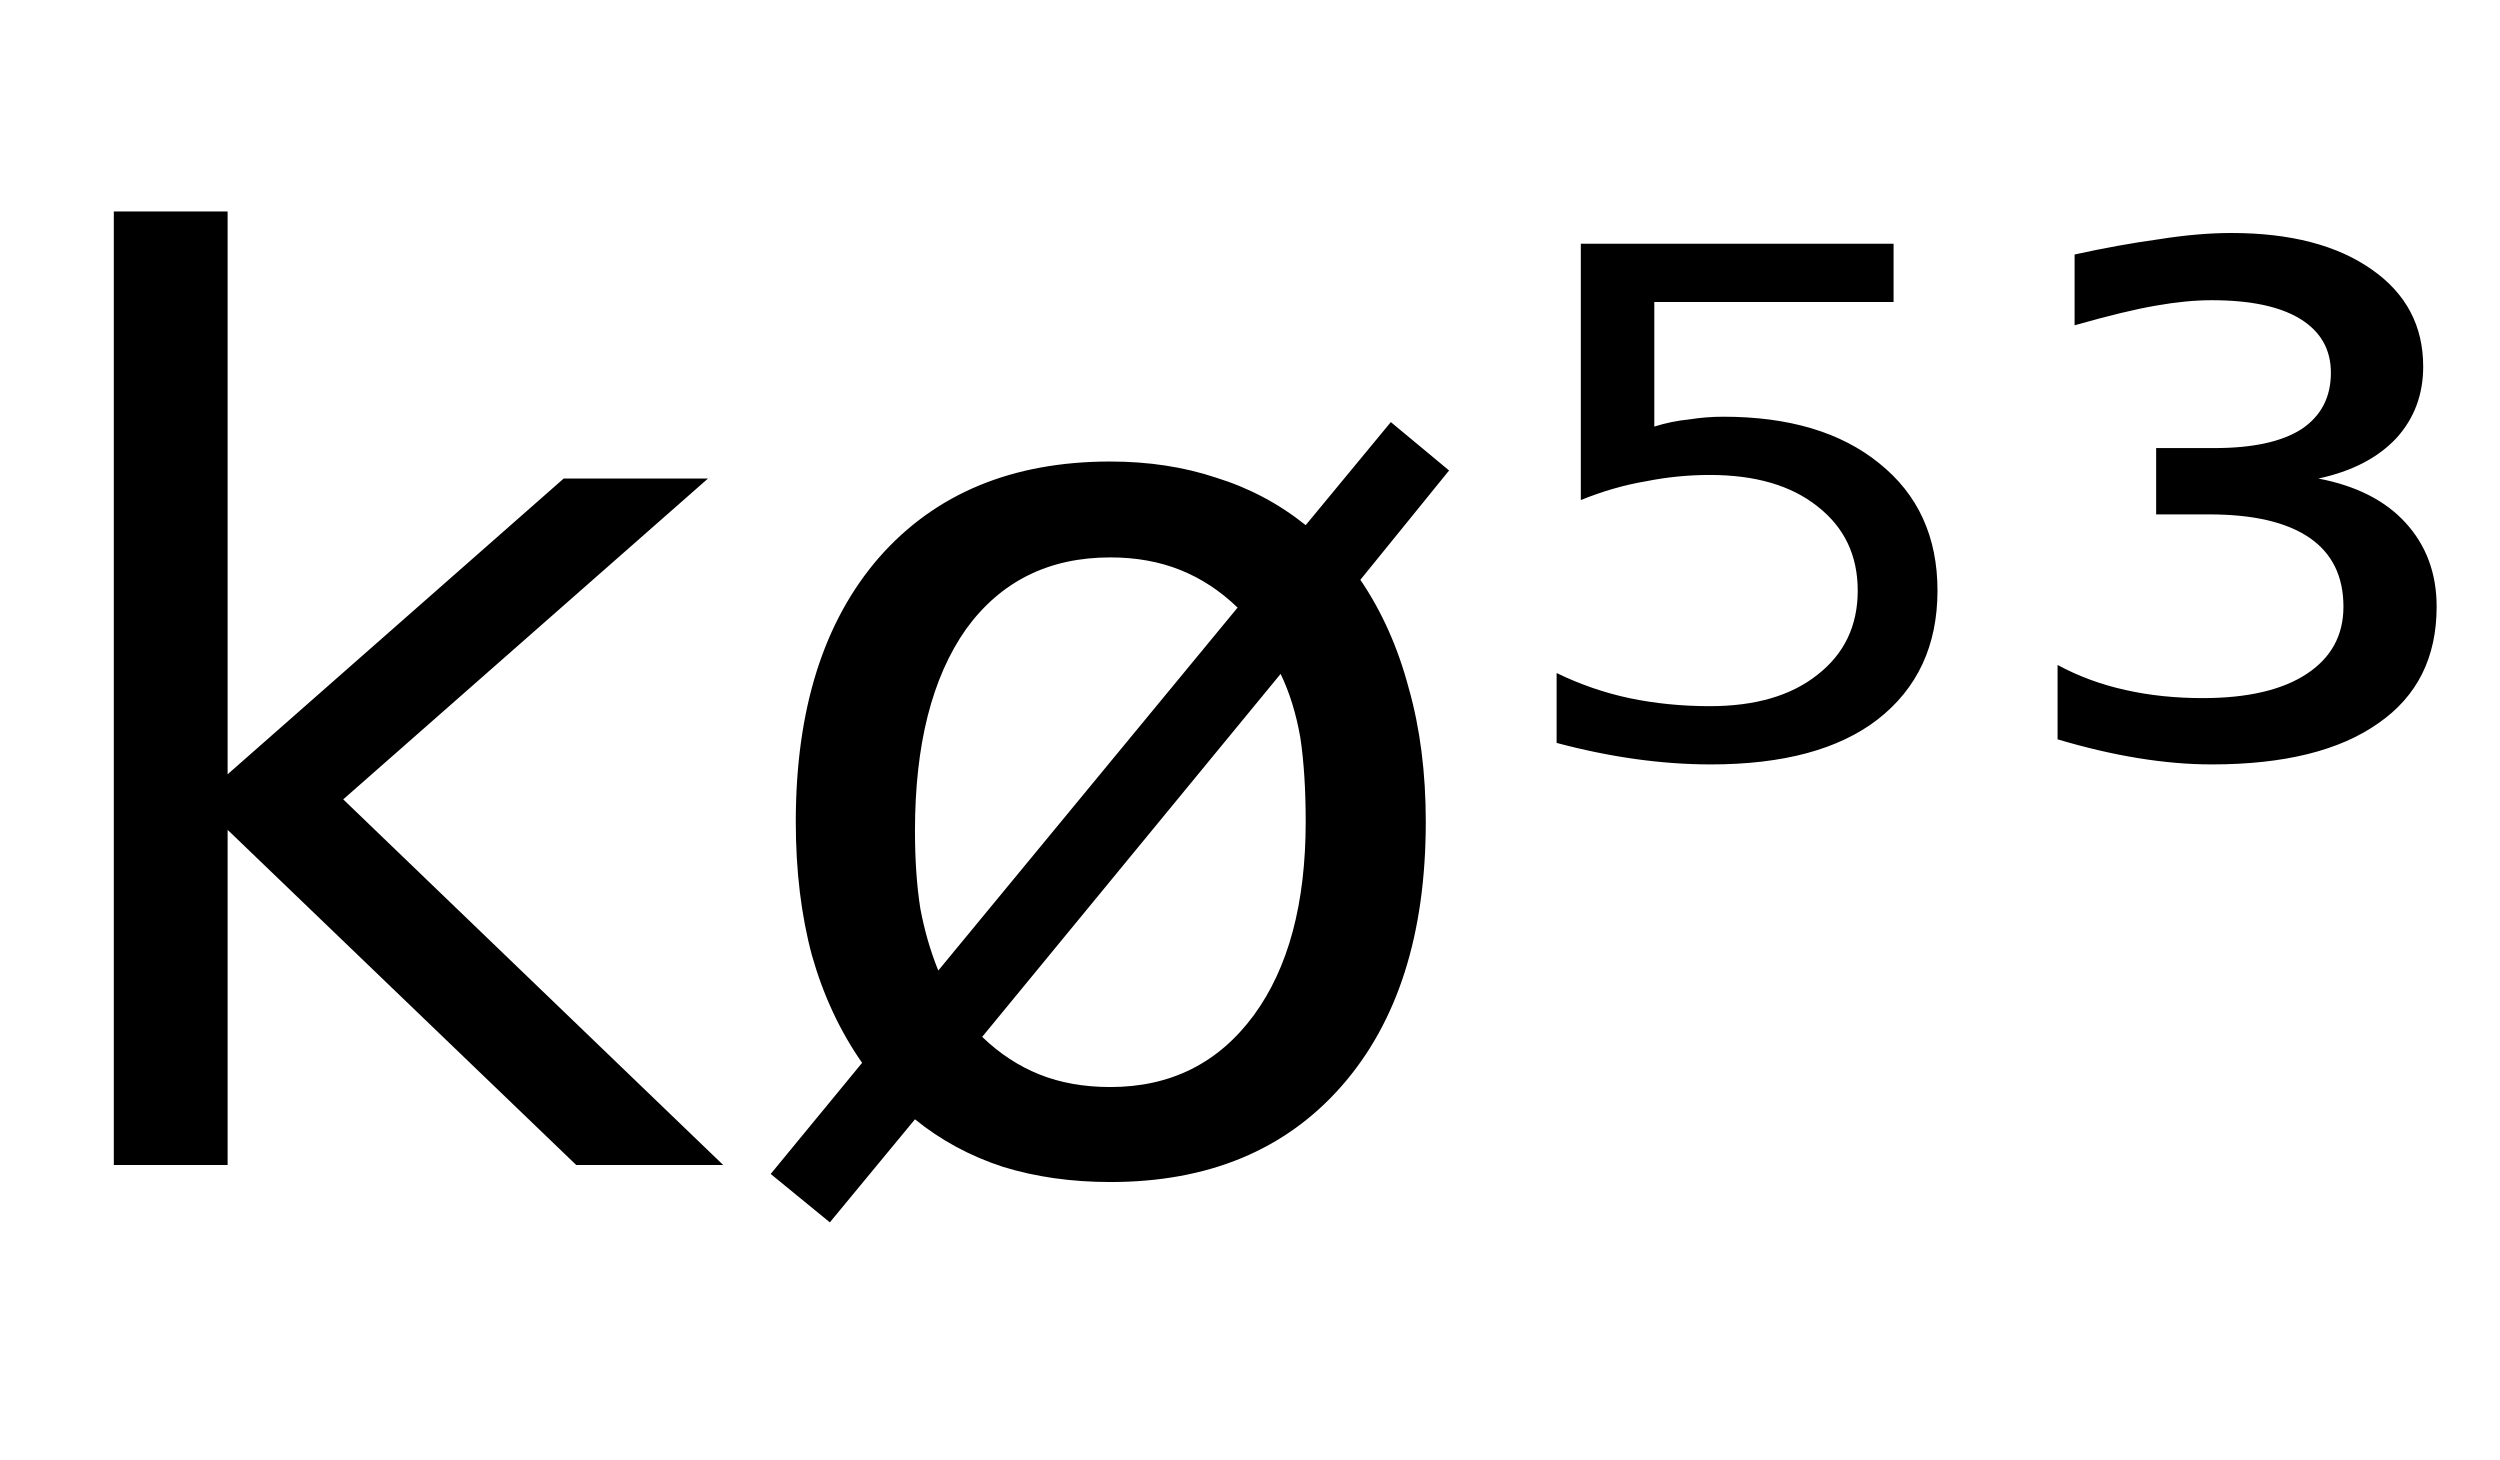 <svg height="16.297" width="27.897" xmlns="http://www.w3.org/2000/svg" ><path d="M1.27 13.00L1.27 2.36L2.54 2.36L2.54 8.64L6.29 5.34L7.90 5.34L3.83 8.92L8.07 13.00L6.43 13.00L2.54 9.26L2.54 13.00L1.27 13.00ZM14.29 7.52L14.29 7.52L10.96 11.57Q11.25 11.85 11.60 11.99Q11.95 12.13 12.39 12.13L12.39 12.13Q13.40 12.13 13.99 11.33Q14.57 10.54 14.57 9.17L14.57 9.17Q14.57 8.63 14.51 8.23Q14.44 7.83 14.29 7.52ZM10.47 10.83L13.81 6.78Q13.52 6.50 13.17 6.36Q12.82 6.22 12.39 6.22L12.39 6.22Q11.36 6.22 10.78 7.02Q10.21 7.83 10.21 9.27L10.21 9.27Q10.21 9.76 10.27 10.14Q10.34 10.51 10.47 10.83L10.47 10.83ZM8.60 13.10L9.62 11.86Q9.25 11.33 9.06 10.66Q8.88 9.99 8.88 9.17L8.88 9.17Q8.88 7.29 9.81 6.22Q10.75 5.15 12.39 5.15L12.39 5.15Q13.03 5.15 13.57 5.33Q14.12 5.50 14.57 5.86L14.57 5.86L15.52 4.71L16.17 5.25L15.18 6.47Q15.54 7 15.72 7.68Q15.91 8.35 15.91 9.17L15.91 9.17Q15.91 11.05 14.97 12.12Q14.03 13.19 12.39 13.19L12.39 13.19Q11.74 13.19 11.19 13.02Q10.64 12.84 10.21 12.49L10.21 12.49L9.26 13.64L8.60 13.10ZM17.64 5.58L17.64 2.72L21.13 2.72L21.13 3.37L18.46 3.37L18.46 4.76Q18.65 4.70 18.85 4.68L18.85 4.68Q19.04 4.65 19.23 4.65L19.23 4.65Q20.33 4.65 20.97 5.17L20.97 5.17Q21.62 5.69 21.62 6.59L21.62 6.59Q21.62 7.51 20.95 8.03L20.95 8.03Q20.30 8.53 19.09 8.53L19.09 8.53Q18.68 8.53 18.25 8.47Q17.82 8.41 17.37 8.29L17.37 8.29L17.37 7.51Q17.76 7.70 18.18 7.79L18.18 7.79Q18.61 7.88 19.08 7.88L19.08 7.88Q19.84 7.88 20.28 7.53Q20.73 7.18 20.73 6.59Q20.73 6.00 20.28 5.65Q19.84 5.30 19.08 5.30L19.08 5.30Q18.72 5.30 18.37 5.37Q18.01 5.43 17.64 5.58L17.64 5.58ZM25.87 5.34L25.87 5.34Q26.50 5.46 26.84 5.83Q27.19 6.21 27.19 6.77L27.19 6.77Q27.19 7.62 26.54 8.07Q25.89 8.53 24.68 8.53L24.68 8.53Q24.29 8.53 23.86 8.46Q23.43 8.39 22.96 8.25L22.96 8.25L22.96 7.42Q23.31 7.61 23.72 7.70Q24.12 7.79 24.58 7.79L24.58 7.79Q25.33 7.79 25.74 7.52Q26.15 7.25 26.15 6.77L26.15 6.77Q26.15 6.26 25.77 6.00Q25.39 5.74 24.65 5.74L24.65 5.74L24.06 5.74L24.06 5.00L24.71 5.00Q25.35 5.00 25.68 4.79Q26.01 4.57 26.01 4.16L26.01 4.16Q26.01 3.77 25.67 3.56Q25.33 3.35 24.68 3.35L24.68 3.35Q24.40 3.35 24.06 3.41Q23.71 3.47 23.15 3.63L23.15 3.63L23.15 2.84Q23.65 2.73 24.09 2.67Q24.53 2.60 24.90 2.60L24.90 2.60Q25.89 2.60 26.47 3.01Q27.04 3.41 27.04 4.09L27.04 4.09Q27.04 4.56 26.74 4.89Q26.43 5.22 25.87 5.34Z"></path></svg>